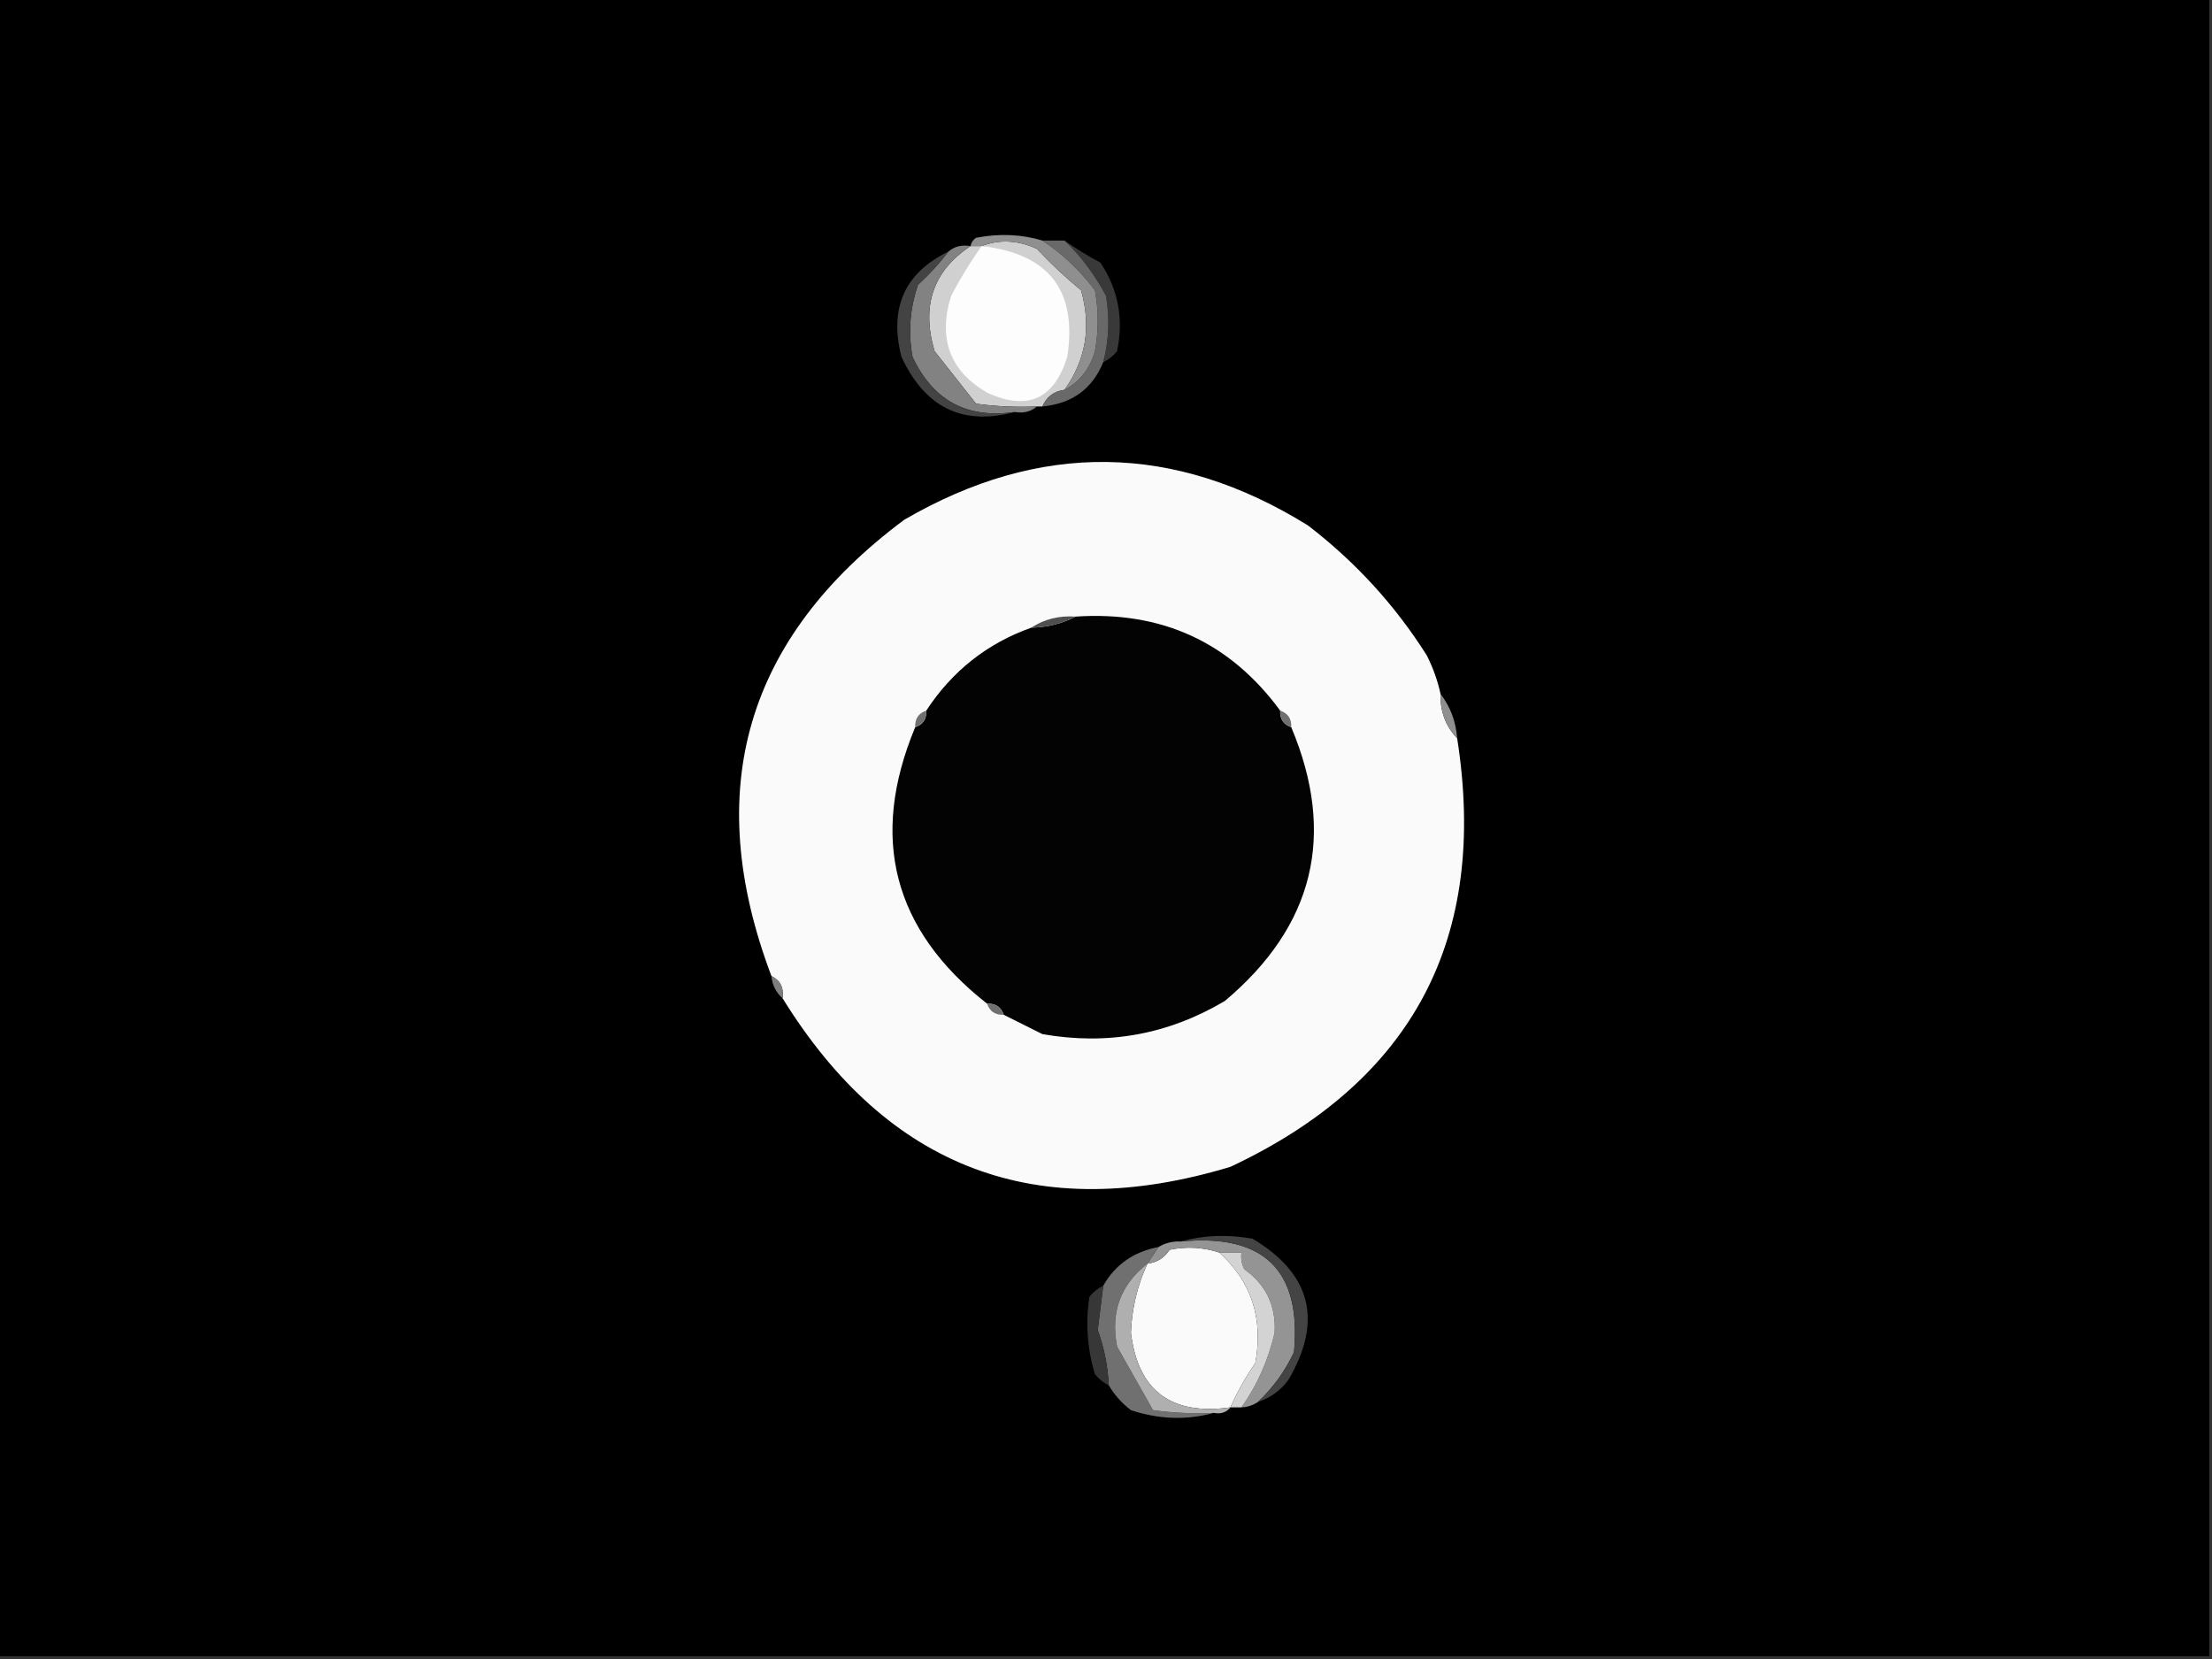 <?xml version="1.0" encoding="UTF-8"?>
<svg xmlns="http://www.w3.org/2000/svg" xmlns:xlink="http://www.w3.org/1999/xlink" width="1920pt" height="1440pt" viewBox="0 0 1920 1440" version="1.1">
<rect x="0" y="0" width="1920" height="1440" fill="#333333" stroke="none"/>
<g id="surface1">
<path style=" stroke:none;fill-rule:evenodd;fill:rgb(0%,0%,0%);fill-opacity:1;" d="M -2.398 -2.398 C 637.598 -2.398 1277.602 -2.398 1917.602 -2.398 C 1917.602 477.602 1917.602 957.602 1917.602 1437.602 C 1277.602 1437.602 637.598 1437.602 -2.398 1437.602 C -2.398 957.602 -2.398 477.602 -2.398 -2.398 Z M -2.398 -2.398 "/>
<path style=" stroke:none;fill-rule:evenodd;fill:rgb(22.353%,22.353%,22.353%);fill-opacity:1;" d="M 924 208.801 C 933.73 215.695 944.133 222.094 955.199 228 C 970.676 251.34 975.477 276.938 969.602 304.801 C 966.203 309.027 962.199 312.227 957.602 314.398 C 962.531 295.461 963.332 276.258 960 256.801 C 950.23 238.355 938.23 222.355 924 208.801 Z M 924 208.801 "/>
<path style=" stroke:none;fill-rule:evenodd;fill:rgb(81.569%,81.569%,81.569%);fill-opacity:1;" d="M 924 338.398 C 914.859 339.539 908.457 344.34 904.801 352.801 C 903.203 352.801 901.598 352.801 900 352.801 C 882.328 353.594 864.73 352.793 847.199 350.398 C 835.199 335.199 823.199 320 811.199 304.801 C 799.508 265.504 809.91 235.105 842.398 213.602 C 845.602 213.602 848.797 213.602 852 213.602 C 867.551 207.637 883.555 208.438 900 216 C 912.078 228.879 924.879 240.879 938.398 252 C 947.344 283.59 942.543 312.391 924 338.398 Z M 924 338.398 "/>
<path style=" stroke:none;fill-rule:evenodd;fill:rgb(99.216%,99.216%,99.216%);fill-opacity:1;" d="M 852 213.602 C 910.414 220.168 935.219 252.168 926.398 309.602 C 915.059 346.555 891.859 356.953 856.801 340.801 C 824.434 321.961 814.031 293.957 825.602 256.801 C 833.426 241.781 842.227 227.383 852 213.602 Z M 852 213.602 "/>
<path style=" stroke:none;fill-rule:evenodd;fill:rgb(41.176%,41.176%,41.176%);fill-opacity:1;" d="M 904.801 208.801 C 911.199 208.801 917.602 208.801 924 208.801 C 938.23 222.355 950.23 238.355 960 256.801 C 963.332 276.258 962.531 295.461 957.602 314.398 C 948.102 337.617 930.5 350.418 904.801 352.801 C 908.457 344.34 914.859 339.539 924 338.398 C 937.223 331.387 946.023 320.188 950.398 304.801 C 953.602 287.199 953.602 269.602 950.398 252 C 937.539 234.836 922.34 220.434 904.801 208.801 Z M 904.801 208.801 "/>
<path style=" stroke:none;fill-rule:evenodd;fill:rgb(56.078%,56.078%,56.078%);fill-opacity:1;" d="M 904.801 208.801 C 922.34 220.434 937.539 234.836 950.398 252 C 953.602 269.602 953.602 287.199 950.398 304.801 C 946.023 320.188 937.223 331.387 924 338.398 C 942.543 312.391 947.344 283.59 938.398 252 C 924.879 240.879 912.078 228.879 900 216 C 883.555 208.438 867.551 207.637 852 213.602 C 848.797 213.602 845.602 213.602 842.398 213.602 C 842.934 210.637 844.531 208.238 847.199 206.398 C 867.309 202.504 886.508 203.301 904.801 208.801 Z M 904.801 208.801 "/>
<path style=" stroke:none;fill-rule:evenodd;fill:rgb(50.98%,50.98%,50.98%);fill-opacity:1;" d="M 842.398 213.602 C 809.91 235.105 799.508 265.504 811.199 304.801 C 823.199 320 835.199 335.199 847.199 350.398 C 864.73 352.793 882.328 353.594 900 352.801 C 894.875 357.285 888.477 358.887 880.801 357.602 C 839.336 363.668 809.734 347.668 792 309.602 C 788.203 288.359 789.805 267.559 796.801 247.199 C 806.594 238.223 815.391 228.621 823.199 218.398 C 828.328 213.914 834.727 212.316 842.398 213.602 Z M 842.398 213.602 "/>
<path style=" stroke:none;fill-rule:evenodd;fill:rgb(26.275%,26.275%,26.275%);fill-opacity:1;" d="M 823.199 218.398 C 815.391 228.621 806.594 238.223 796.801 247.199 C 789.805 267.559 788.203 288.359 792 309.602 C 809.734 347.668 839.336 363.668 880.801 357.602 C 835.637 369.836 802.84 353.832 782.398 309.602 C 771.648 267.207 785.25 236.805 823.199 218.398 Z M 823.199 218.398 "/>
<path style=" stroke:none;fill-rule:evenodd;fill:rgb(98.039%,98.039%,98.039%);fill-opacity:1;" d="M 1250.398 602.398 C 1249.992 617.516 1254.793 630.316 1264.801 640.801 C 1292.07 814.348 1226.469 938.348 1068 1012.801 C 900.469 1063.391 770.871 1014.594 679.199 866.398 C 680.5 857.375 677.301 850.977 669.602 847.199 C 608.602 685.973 647 553.973 784.801 451.199 C 902.594 382.664 1019.395 384.262 1135.199 456 C 1176.406 487.598 1210.809 525.195 1238.398 568.801 C 1243.852 579.566 1247.855 590.766 1250.398 602.398 Z M 1250.398 602.398 "/>
<path style=" stroke:none;fill-rule:evenodd;fill:rgb(1.176%,1.176%,1.176%);fill-opacity:1;" d="M 933.602 535.199 C 1008.32 530.18 1067.52 557.379 1111.199 616.801 C 1110.848 624.129 1114.051 628.93 1120.801 631.199 C 1159.922 724.387 1140.719 803.586 1063.199 868.801 C 1014.195 897.949 961.398 907.551 904.801 897.602 C 893.348 891.875 882.145 886.273 871.199 880.801 C 868.93 874.051 864.129 870.848 856.801 871.199 C 775.188 807.16 754.387 727.156 794.398 631.199 C 801.148 628.93 804.352 624.129 804 616.801 C 826.531 582.395 856.934 558.395 895.199 544.801 C 909.254 544.488 922.055 541.285 933.602 535.199 Z M 933.602 535.199 "/>
<path style=" stroke:none;fill-rule:evenodd;fill:rgb(30.98%,30.98%,30.98%);fill-opacity:1;" d="M 933.602 535.199 C 922.055 541.285 909.254 544.488 895.199 544.801 C 906.422 537.406 919.223 534.211 933.602 535.199 Z M 933.602 535.199 "/>
<path style=" stroke:none;fill-rule:evenodd;fill:rgb(43.922%,43.922%,43.922%);fill-opacity:1;" d="M 804 616.801 C 804.352 624.129 801.148 628.93 794.398 631.199 C 794.051 623.871 797.25 619.07 804 616.801 Z M 804 616.801 "/>
<path style=" stroke:none;fill-rule:evenodd;fill:rgb(43.922%,43.922%,43.922%);fill-opacity:1;" d="M 1111.199 616.801 C 1117.949 619.07 1121.152 623.871 1120.801 631.199 C 1114.051 628.93 1110.848 624.129 1111.199 616.801 Z M 1111.199 616.801 "/>
<path style=" stroke:none;fill-rule:evenodd;fill:rgb(56.078%,56.078%,56.078%);fill-opacity:1;" d="M 1250.398 602.398 C 1258.883 613.402 1263.68 626.199 1264.801 640.801 C 1254.793 630.316 1249.992 617.516 1250.398 602.398 Z M 1250.398 602.398 "/>
<path style=" stroke:none;fill-rule:evenodd;fill:rgb(49.804%,49.804%,49.804%);fill-opacity:1;" d="M 669.602 847.199 C 677.301 850.977 680.5 857.375 679.199 866.398 C 673.566 861.531 670.367 855.133 669.602 847.199 Z M 669.602 847.199 "/>
<path style=" stroke:none;fill-rule:evenodd;fill:rgb(43.922%,43.922%,43.922%);fill-opacity:1;" d="M 856.801 871.199 C 864.129 870.848 868.93 874.051 871.199 880.801 C 863.871 881.152 859.07 877.949 856.801 871.199 Z M 856.801 871.199 "/>
<path style=" stroke:none;fill-rule:evenodd;fill:rgb(98.039%,98.039%,98.039%);fill-opacity:1;" d="M 1058.398 1087.199 C 1086.32 1112.574 1096.723 1144.574 1089.602 1183.199 C 1081.07 1195.484 1073.871 1208.285 1068 1221.602 C 1016.52 1228.781 987.719 1207.18 981.602 1156.801 C 982.488 1135.477 987.289 1115.477 996 1096.801 C 1004.141 1095.91 1010.539 1091.91 1015.199 1084.801 C 1029.863 1081.758 1044.266 1082.555 1058.398 1087.199 Z M 1058.398 1087.199 "/>
<path style=" stroke:none;fill-rule:evenodd;fill:rgb(43.922%,43.922%,43.922%);fill-opacity:1;" d="M 1005.602 1082.398 C 1002.398 1087.199 999.203 1092 996 1096.801 C 972.586 1115.008 963.789 1139.008 969.602 1168.801 C 979.988 1187.113 990.391 1205.516 1000.801 1224 C 1018.328 1226.395 1035.926 1227.191 1053.602 1226.398 C 1030.051 1232.871 1006.051 1232.074 981.602 1224 C 973.477 1217.727 967.078 1210.527 962.398 1202.398 C 961.547 1185.711 958.344 1169.711 952.801 1154.398 C 954.418 1141.555 956.016 1128.754 957.602 1116 C 968.039 1097.664 984.039 1086.465 1005.602 1082.398 Z M 1005.602 1082.398 "/>
<path style=" stroke:none;fill-rule:evenodd;fill:rgb(58.039%,58.039%,58.039%);fill-opacity:1;" d="M 1024.801 1077.602 C 1096.996 1070.605 1129.801 1102.602 1123.199 1173.602 C 1115.469 1190.102 1105.07 1204.504 1092 1216.801 C 1087.723 1219.727 1082.922 1221.328 1077.602 1221.602 C 1091.32 1202.137 1100.918 1180.535 1106.398 1156.801 C 1107.695 1133.453 1098.898 1115.055 1080 1101.602 C 1077.68 1097.051 1076.887 1092.25 1077.602 1087.199 C 1071.203 1087.199 1064.797 1087.199 1058.398 1087.199 C 1044.266 1082.555 1029.863 1081.758 1015.199 1084.801 C 1010.539 1091.91 1004.141 1095.91 996 1096.801 C 999.203 1092 1002.398 1087.199 1005.602 1082.398 C 1011.398 1078.875 1017.797 1077.277 1024.801 1077.602 Z M 1024.801 1077.602 "/>
<path style=" stroke:none;fill-rule:evenodd;fill:rgb(21.569%,21.569%,21.569%);fill-opacity:1;" d="M 957.602 1116 C 956.016 1128.754 954.418 1141.555 952.801 1154.398 C 958.344 1169.711 961.547 1185.711 962.398 1202.398 C 957.801 1200.227 953.797 1197.027 950.398 1192.801 C 943.715 1170.742 942.113 1148.348 945.602 1125.602 C 949 1121.371 953 1118.176 957.602 1116 Z M 957.602 1116 "/>
<path style=" stroke:none;fill-rule:evenodd;fill:rgb(26.667%,26.667%,26.667%);fill-opacity:1;" d="M 1024.801 1077.602 C 1044.699 1072.094 1065.504 1071.293 1087.199 1075.199 C 1138.008 1105.555 1148.41 1146.355 1118.398 1197.602 C 1111.434 1207.027 1102.637 1213.426 1092 1216.801 C 1105.07 1204.504 1115.469 1190.102 1123.199 1173.602 C 1129.801 1102.602 1096.996 1070.605 1024.801 1077.602 Z M 1024.801 1077.602 "/>
<path style=" stroke:none;fill-rule:evenodd;fill:rgb(82.745%,82.745%,82.745%);fill-opacity:1;" d="M 1058.398 1087.199 C 1064.797 1087.199 1071.203 1087.199 1077.602 1087.199 C 1076.887 1092.25 1077.68 1097.051 1080 1101.602 C 1098.898 1115.055 1107.695 1133.453 1106.398 1156.801 C 1100.918 1180.535 1091.32 1202.137 1077.602 1221.602 C 1074.398 1221.602 1071.203 1221.602 1068 1221.602 C 1073.871 1208.285 1081.07 1195.484 1089.602 1183.199 C 1096.723 1144.574 1086.32 1112.574 1058.398 1087.199 Z M 1058.398 1087.199 "/>
<path style=" stroke:none;fill-rule:evenodd;fill:rgb(68.627%,68.627%,68.627%);fill-opacity:1;" d="M 996 1096.801 C 987.289 1115.477 982.488 1135.477 981.602 1156.801 C 987.719 1207.18 1016.52 1228.781 1068 1221.602 C 1064.598 1225.938 1059.797 1227.539 1053.602 1226.398 C 1035.926 1227.191 1018.328 1226.395 1000.801 1224 C 990.391 1205.516 979.988 1187.113 969.602 1168.801 C 963.789 1139.008 972.586 1115.008 996 1096.801 Z M 996 1096.801 "/>
</g>
</svg>
